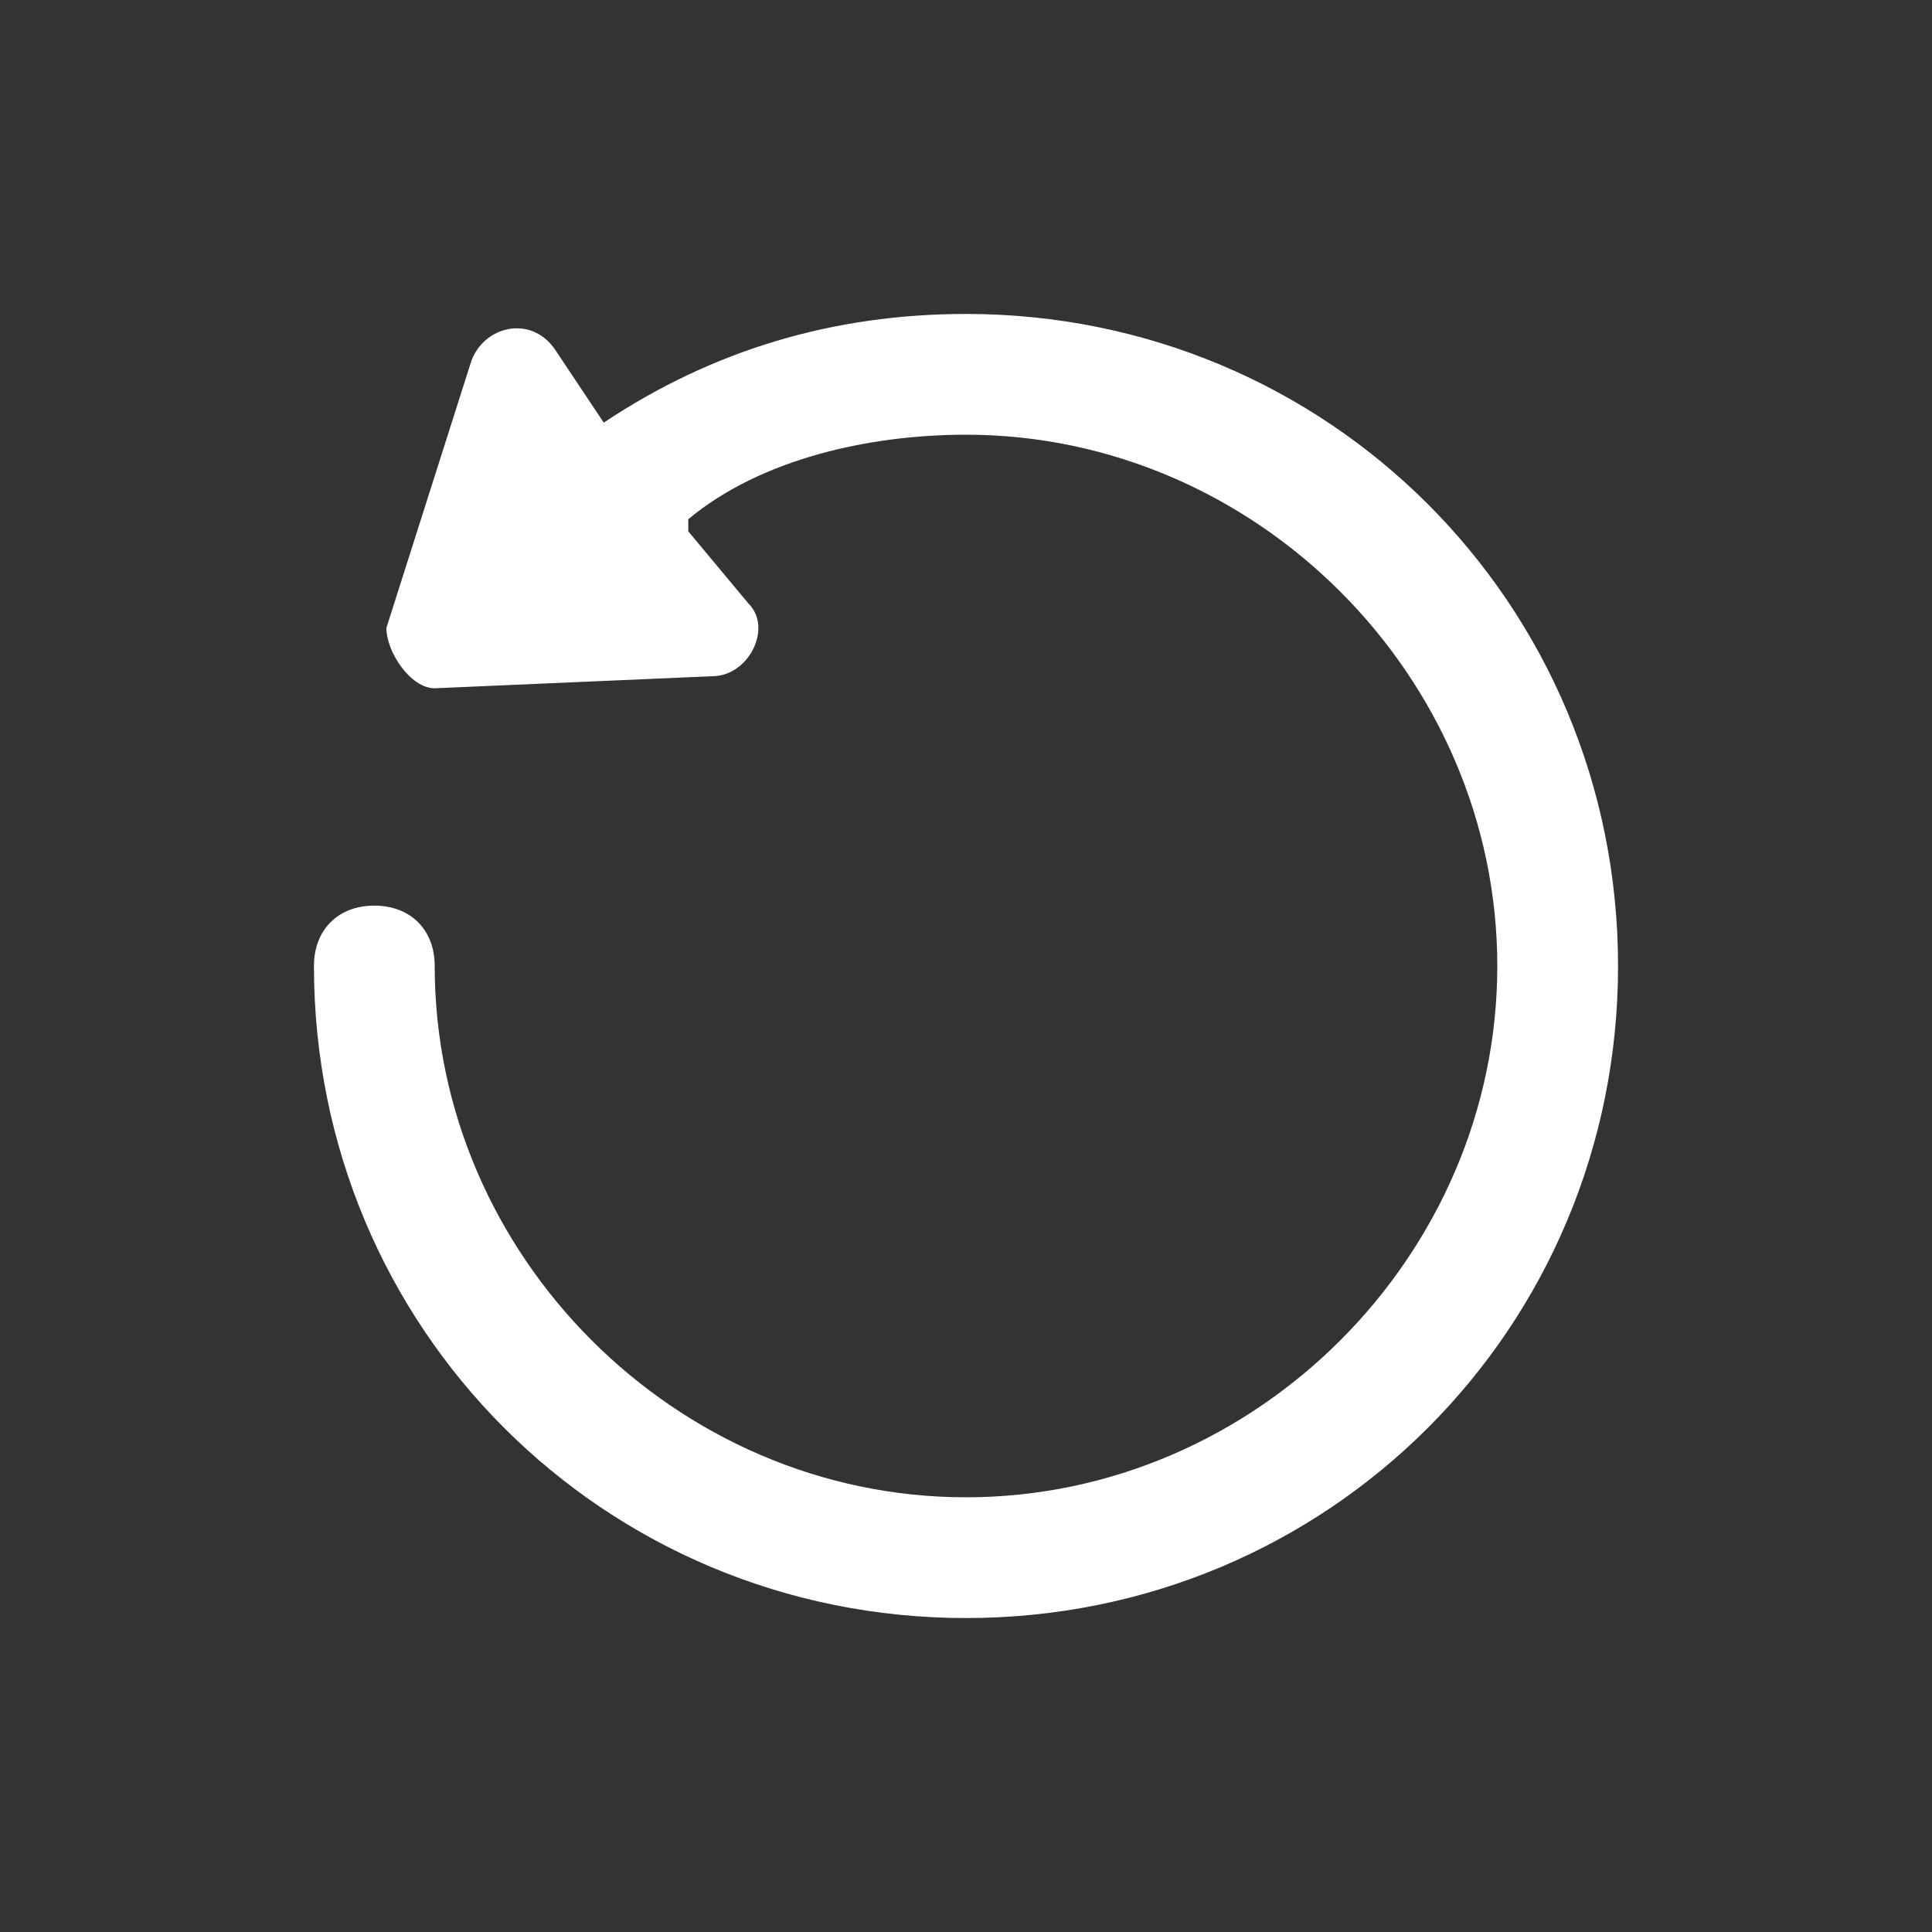 <?xml version="1.0" standalone="no"?><!DOCTYPE svg PUBLIC "-//W3C//DTD SVG 1.1//EN" "http://www.w3.org/Graphics/SVG/1.1/DTD/svg11.dtd"><svg t="1658461256068" class="icon" viewBox="0 0 1024 1024" version="1.1" xmlns="http://www.w3.org/2000/svg" p-id="2901" xmlns:xlink="http://www.w3.org/1999/xlink" width="200" height="200"><rect x="0" y="0" width="1024" height="1024" fill="#333333" stroke="none"/><defs><style type="text/css"></style></defs><path d="M512 166.4c-70.4 0-134.4 19.2-192 57.6L294.4 185.6C281.6 166.4 256 172.8 249.6 192L204.8 332.8C204.8 345.6 217.6 364.8 230.4 364.8l147.2-6.4c19.2 0 32-25.6 19.2-38.4L364.8 281.6l0 0 0-6.4C403.2 243.2 460.8 230.4 512 230.4c153.6 0 281.6 128 281.6 281.6s-128 281.6-281.6 281.6-281.6-128-281.6-281.6c0-19.2-12.8-32-32-32S166.4 492.8 166.4 512c0 192 153.6 345.6 345.6 345.6S857.6 704 857.6 512 704 166.4 512 166.4z" p-id="2902" fill="#ffffff"></path></svg>